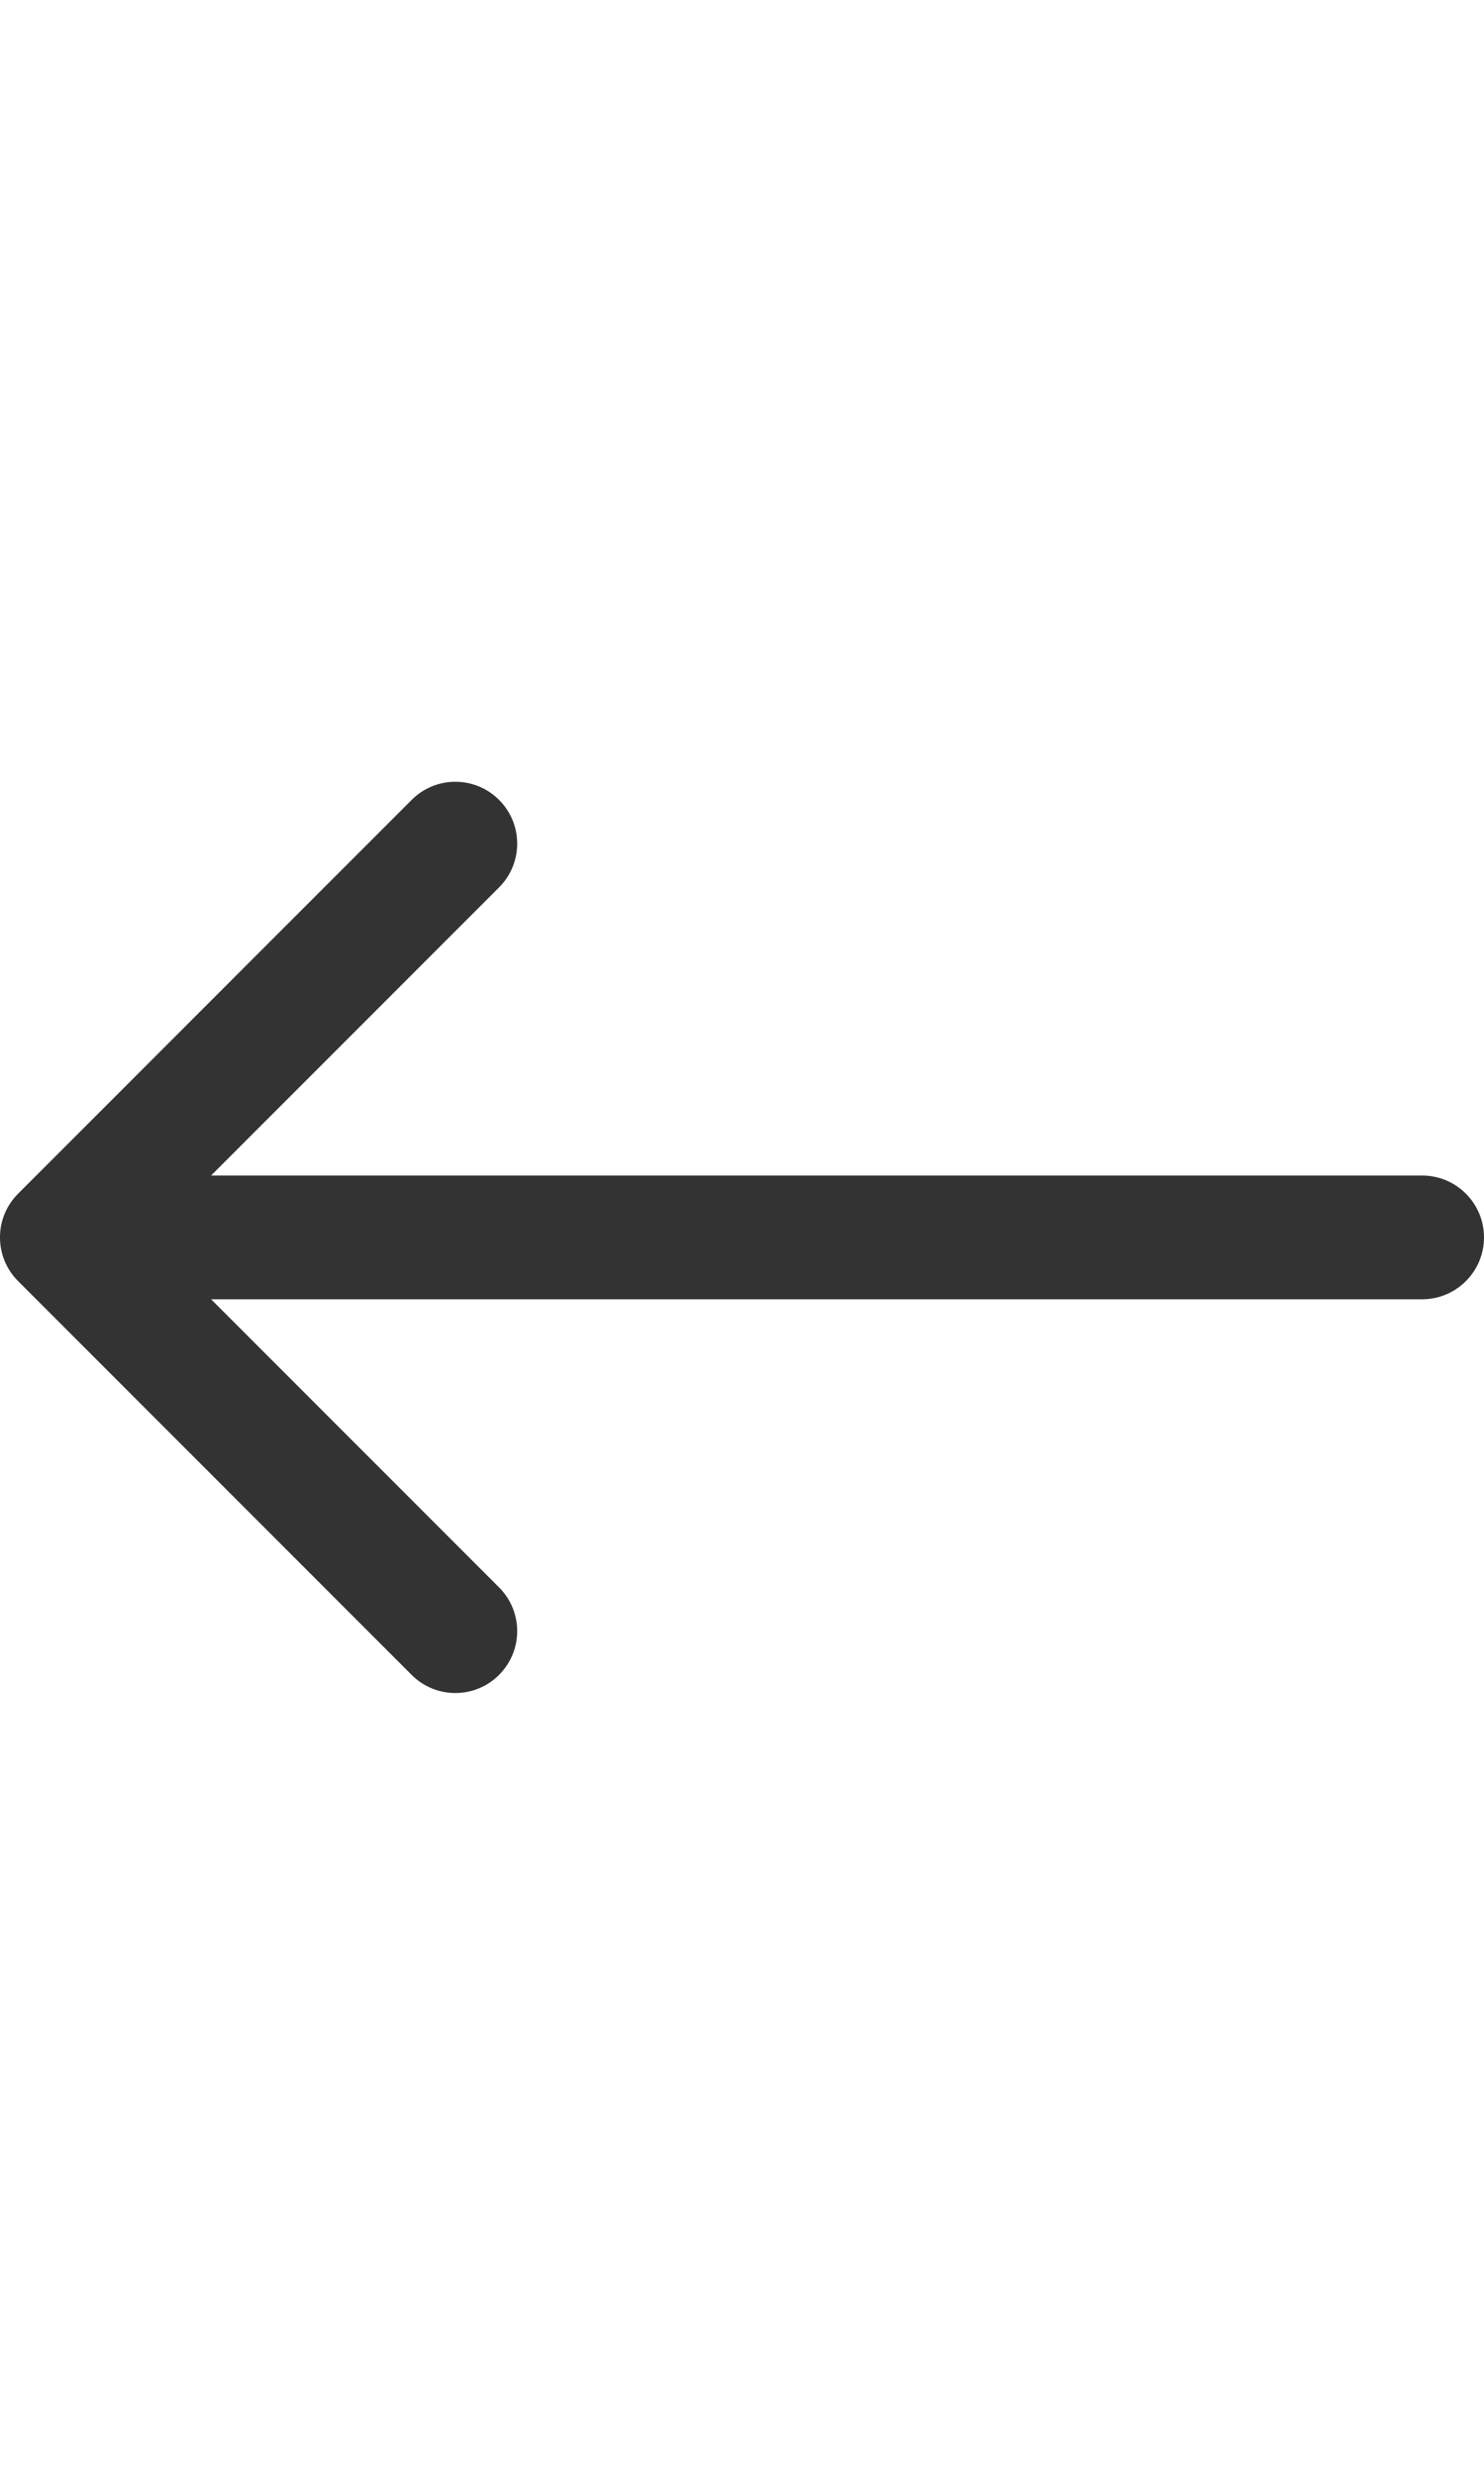 <svg width="24" height="40" viewBox="0 0 24 40" fill="none" xmlns="http://www.w3.org/2000/svg">
<path d="M23 21C23.552 21 24 20.552 24 20C24 19.448 23.552 19 23 19V21ZM0.293 19.293C-0.098 19.683 -0.098 20.317 0.293 20.707L6.657 27.071C7.047 27.462 7.681 27.462 8.071 27.071C8.462 26.68 8.462 26.047 8.071 25.657L2.414 20L8.071 14.343C8.462 13.953 8.462 13.319 8.071 12.929C7.681 12.538 7.047 12.538 6.657 12.929L0.293 19.293ZM23 19H1V21H23V19Z" fill="black" fill-opacity="0.8"/>
</svg>

